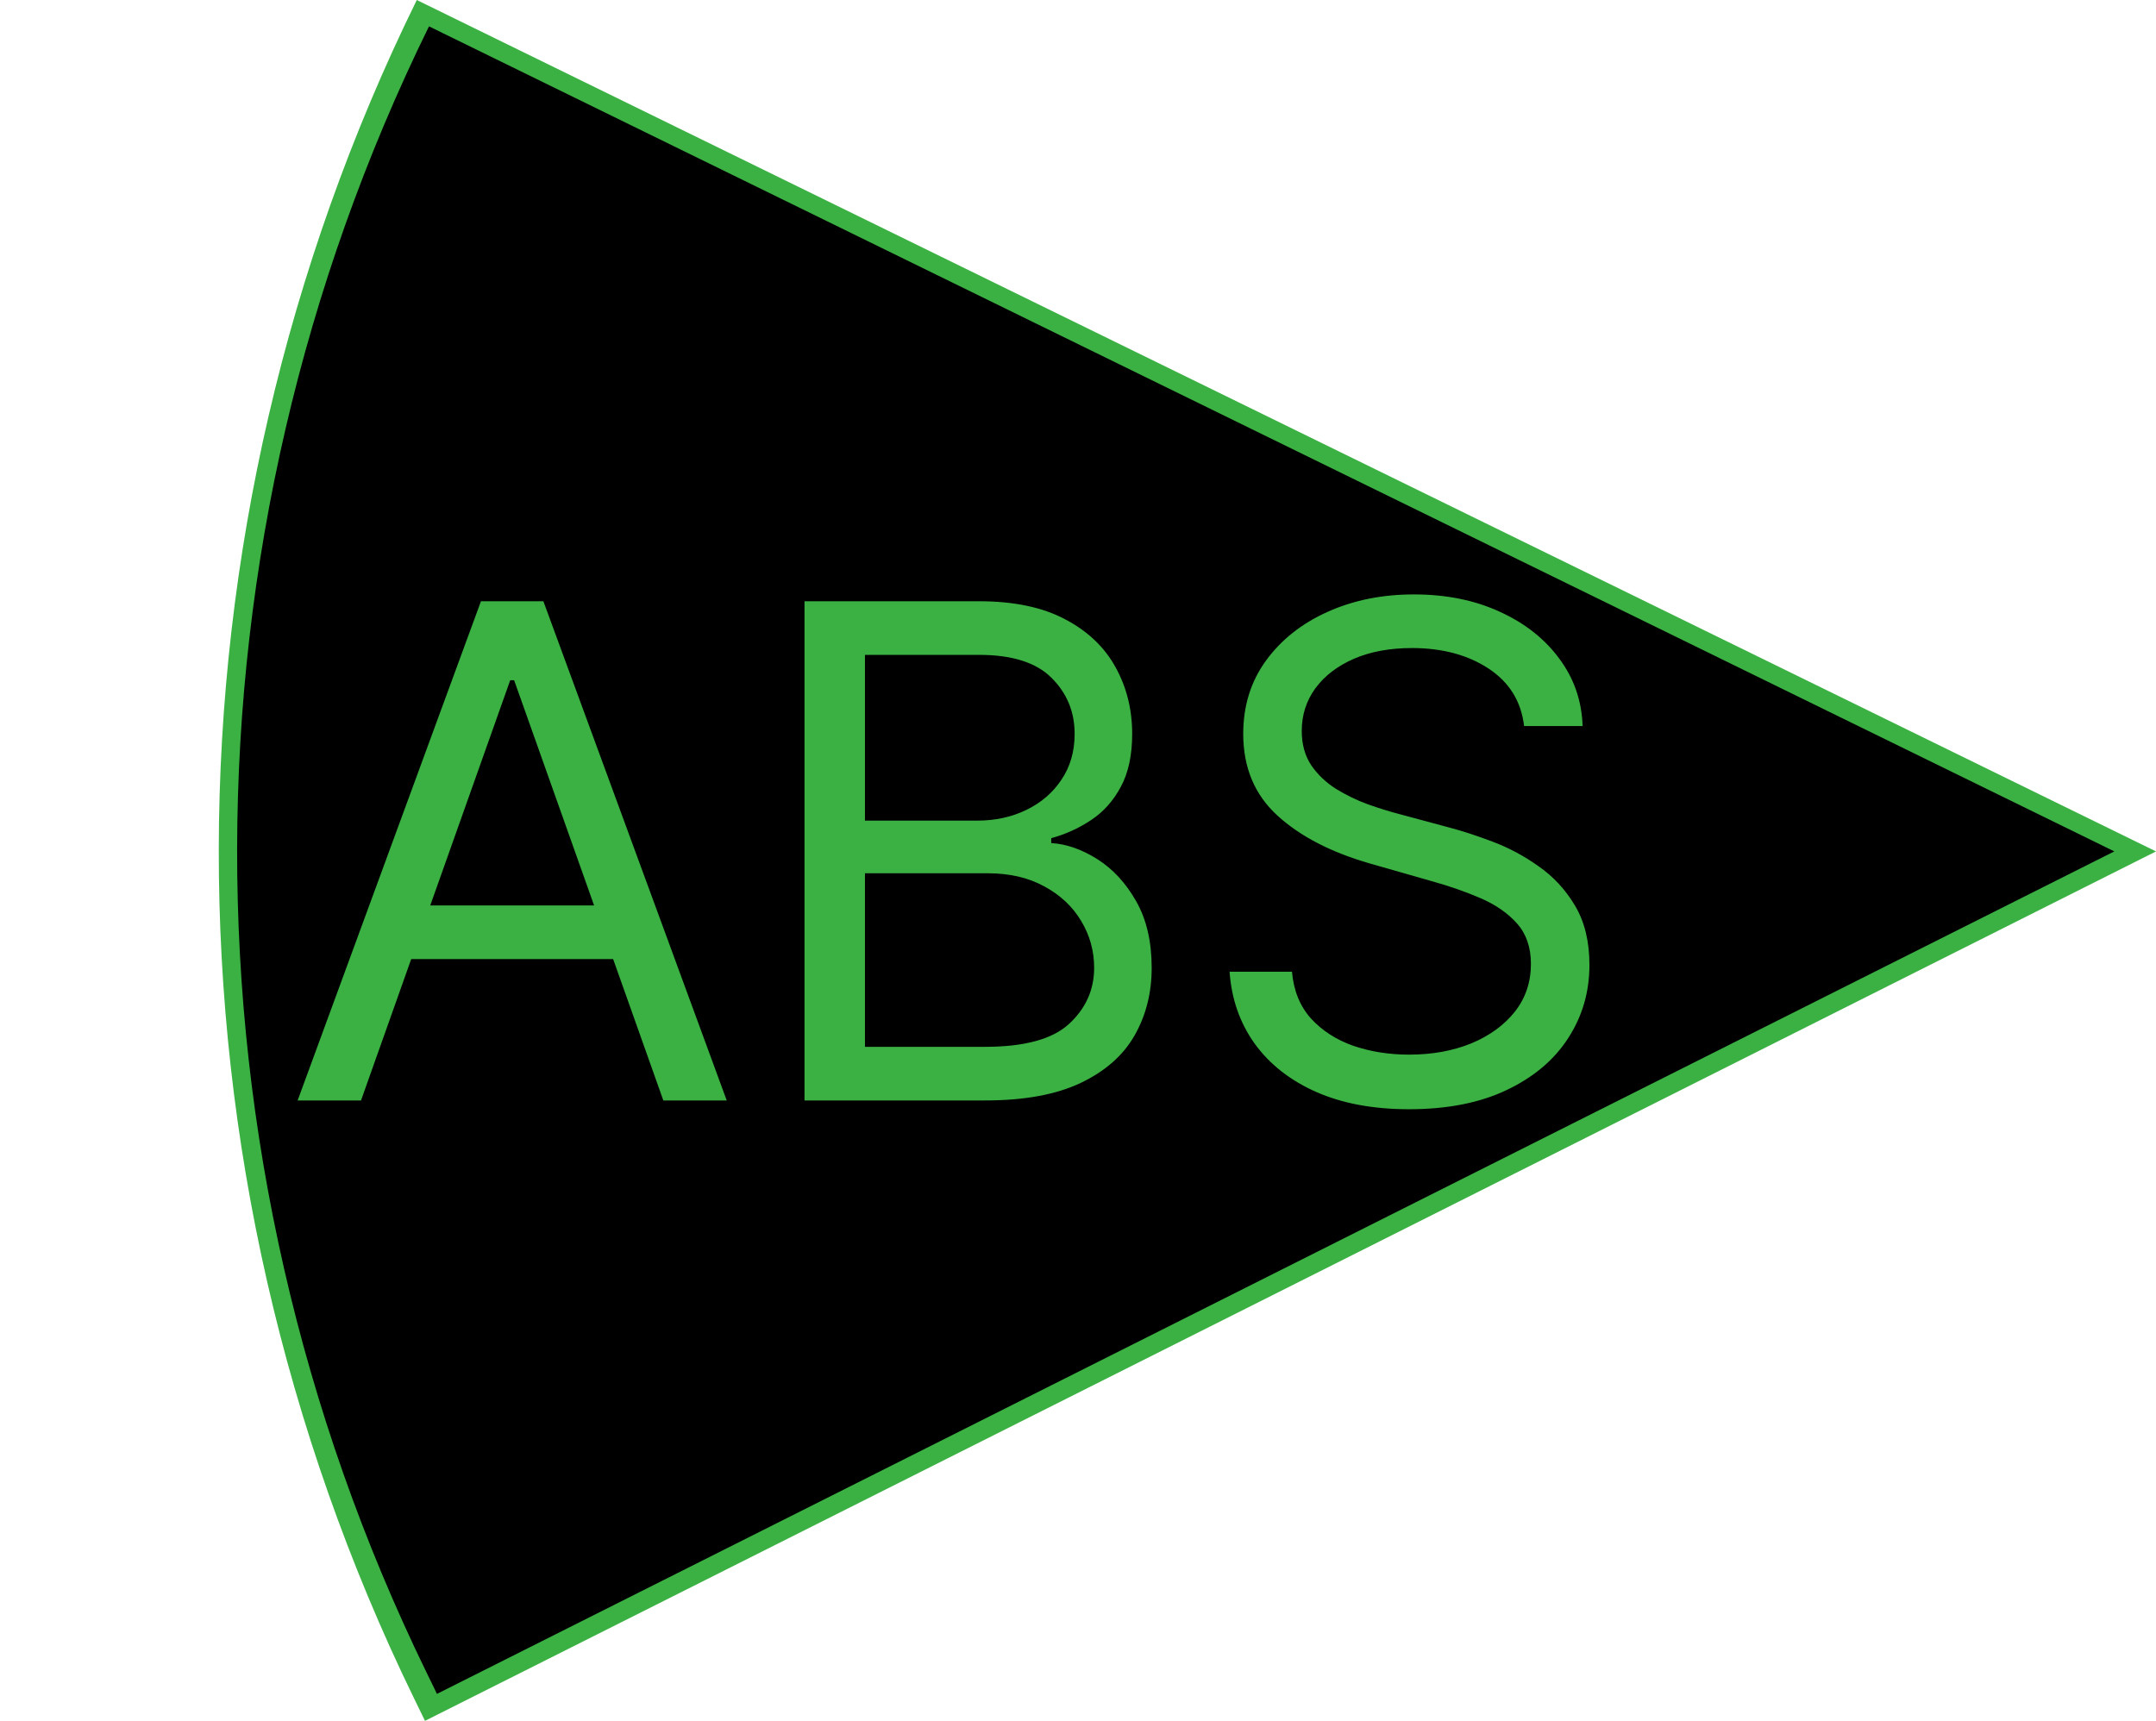 <svg width="3518" height="2809" viewBox="0 0 3518 2809" fill="none" xmlns="http://www.w3.org/2000/svg">
<g id="Group 318">
<path id="Polygon 49" d="M3518 1389.56L680.071 0.006V0.006C250.977 873.495 249.209 1896.17 675.28 2771.14L693.487 2808.52L3518 1389.56Z" fill="#3BB143"/>
<path id="Polygon 48" d="M3450 1389.51L700 43.008V43.008C284.201 889.433 282.488 1880.42 695.358 2728.28L713 2764.51L3450 1389.51Z" fill="black"/>
<path id="ABS" d="M589.078 1796.01H485.643L784.808 981.262H886.651L1185.82 1796.01H1082.38L838.912 1110.16H832.547L589.078 1796.01ZM627.269 1477.75H1044.19V1565.27H627.269V1477.75ZM1312.72 1796.01V981.262H1597.57C1654.32 981.262 1701.13 991.075 1738 1010.7C1774.86 1030.06 1802.31 1056.19 1820.35 1089.07C1838.38 1121.69 1847.4 1157.9 1847.4 1197.68C1847.4 1232.69 1841.17 1261.6 1828.7 1284.4C1816.5 1307.21 1800.32 1325.25 1780.17 1338.51C1760.28 1351.77 1738.66 1361.58 1715.32 1367.95V1375.9C1740.25 1377.5 1765.31 1386.25 1790.51 1402.16C1815.71 1418.07 1836.79 1440.88 1853.76 1470.59C1870.74 1500.29 1879.23 1536.63 1879.23 1579.59C1879.23 1620.43 1869.94 1657.17 1851.38 1689.79C1832.81 1722.41 1803.51 1748.27 1763.46 1767.36C1723.41 1786.46 1671.3 1796.01 1607.11 1796.01H1312.72ZM1411.38 1708.49H1607.11C1671.56 1708.49 1717.31 1696.02 1744.36 1671.09C1771.68 1645.9 1785.34 1615.4 1785.34 1579.59C1785.34 1552.01 1778.31 1526.55 1764.25 1503.21C1750.2 1479.6 1730.17 1460.77 1704.18 1446.72C1678.19 1432.4 1647.43 1425.23 1611.89 1425.23H1411.38V1708.49ZM1411.38 1339.3H1594.38C1624.09 1339.3 1650.87 1333.47 1674.74 1321.8C1698.88 1310.13 1717.97 1293.69 1732.03 1272.47C1746.35 1251.25 1753.51 1226.32 1753.51 1197.68C1753.51 1161.87 1741.05 1131.51 1716.12 1106.58C1691.19 1081.38 1651.67 1068.78 1597.57 1068.78H1411.38V1339.3ZM2486.9 1184.95C2482.13 1144.64 2462.77 1113.34 2428.82 1091.06C2394.87 1068.78 2353.23 1057.64 2303.9 1057.64C2267.83 1057.64 2236.27 1063.48 2209.22 1075.15C2182.43 1086.82 2161.48 1102.86 2146.37 1123.29C2131.51 1143.71 2124.09 1166.91 2124.09 1192.9C2124.09 1214.65 2129.26 1233.35 2139.6 1249C2150.21 1264.38 2163.74 1277.24 2180.18 1287.59C2196.62 1297.67 2213.86 1306.02 2231.9 1312.65C2249.93 1319.02 2266.51 1324.19 2281.63 1328.17L2364.37 1350.44C2385.59 1356.01 2409.2 1363.7 2435.19 1373.52C2461.44 1383.33 2486.51 1396.72 2510.38 1413.7C2534.51 1430.41 2554.4 1451.89 2570.05 1478.15C2585.7 1504.4 2593.52 1536.63 2593.52 1574.82C2593.52 1618.84 2581.98 1658.63 2558.91 1694.16C2536.1 1729.7 2502.68 1757.95 2458.66 1778.9C2414.9 1799.85 2361.72 1810.33 2299.13 1810.33C2240.78 1810.33 2190.26 1800.91 2147.56 1782.08C2105.12 1763.25 2071.71 1737 2047.31 1703.31C2023.17 1669.63 2009.51 1630.51 2006.33 1585.96H2108.17C2110.83 1616.72 2121.17 1642.18 2139.2 1662.34C2157.5 1682.23 2180.58 1697.08 2208.43 1706.89C2236.54 1716.44 2266.77 1721.22 2299.13 1721.22C2336.79 1721.22 2370.61 1715.12 2400.58 1702.92C2430.55 1690.45 2454.28 1673.21 2471.79 1651.2C2489.29 1628.92 2498.04 1602.93 2498.04 1573.23C2498.04 1546.17 2490.48 1524.16 2475.37 1507.19C2460.25 1490.21 2440.36 1476.42 2415.69 1465.81C2391.03 1455.2 2364.37 1445.92 2335.73 1437.97L2235.48 1409.32C2171.83 1391.02 2121.43 1364.9 2084.3 1330.95C2047.17 1297 2028.61 1252.58 2028.61 1197.68C2028.61 1152.06 2040.94 1112.28 2065.61 1078.33C2090.54 1044.12 2123.95 1017.6 2165.86 998.766C2208.03 979.67 2255.1 970.122 2307.09 970.122C2359.6 970.122 2406.28 979.538 2447.12 998.368C2487.96 1016.93 2520.32 1042.39 2544.19 1074.75C2568.33 1107.11 2581.06 1143.84 2582.38 1184.95H2486.9Z" fill="#3BB143"/>
</g>
</svg>

